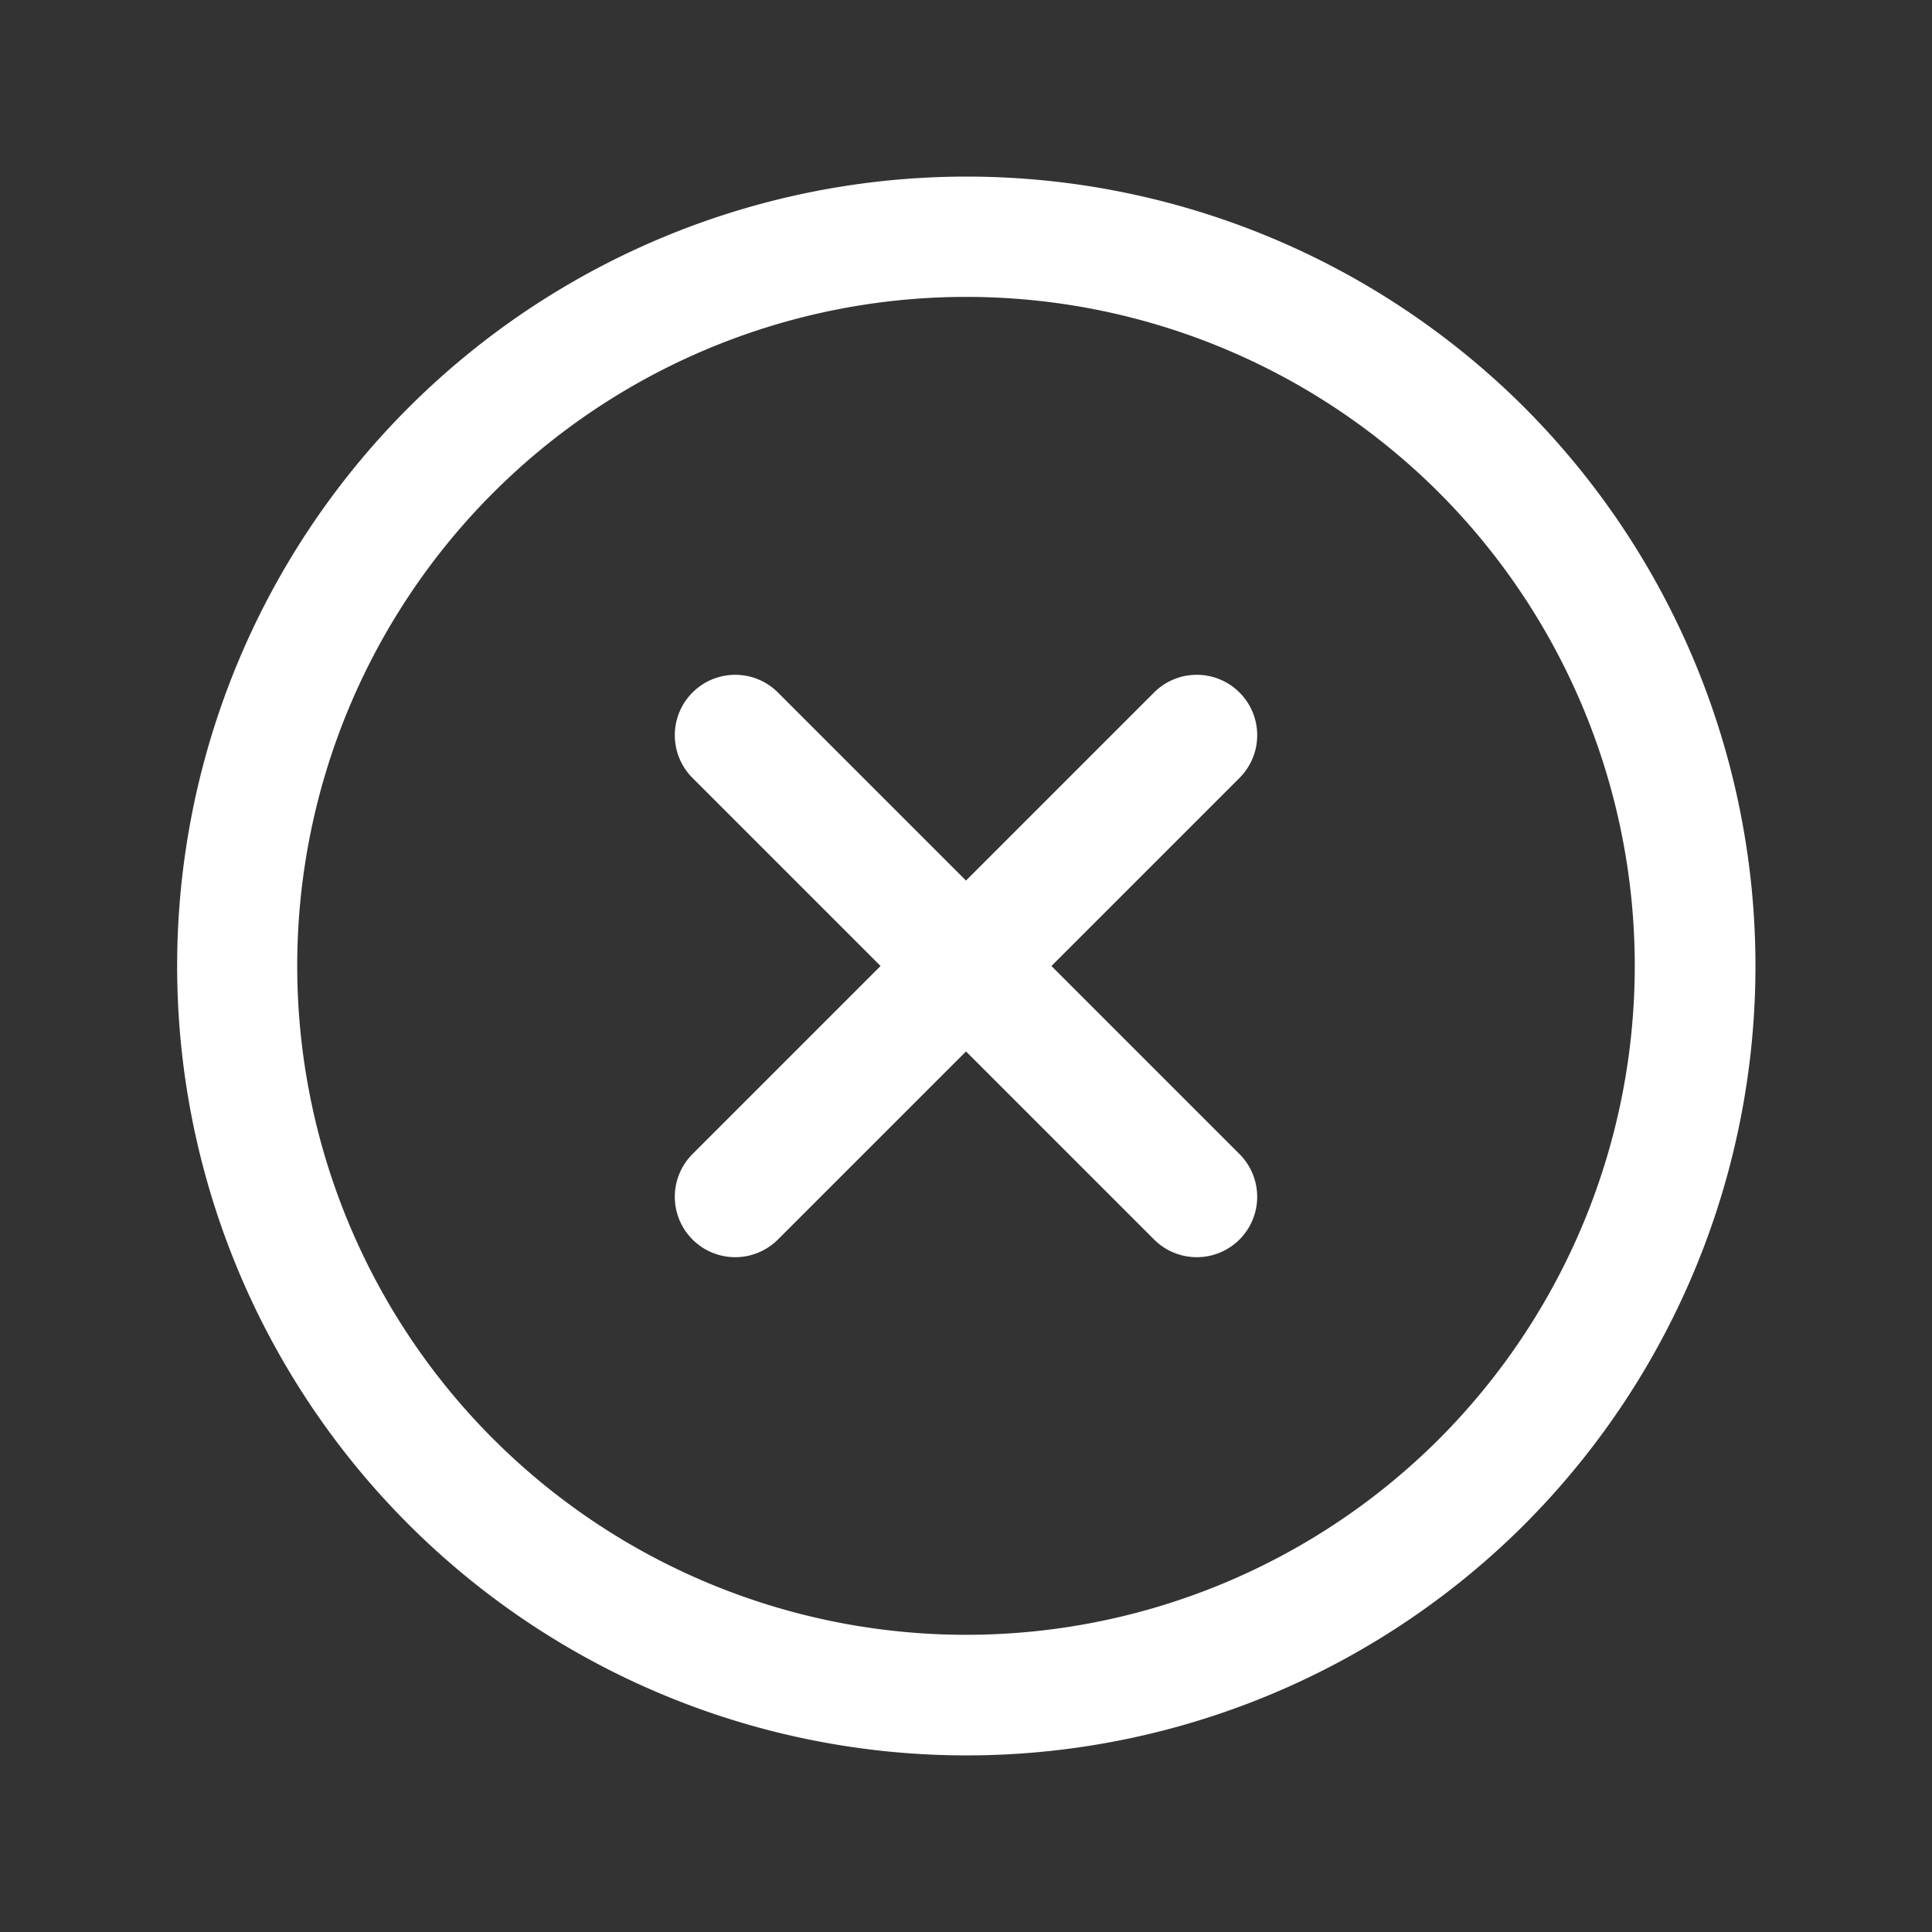 <!-- icon666.com - MILLIONS vector ICONS FREE --><svg viewBox="0 0 64 64" xmlns="http://www.w3.org/2000/svg"><rect x="0" y="0" width="64" height="64" fill="#333333" stroke="none"/><g id="Layer_7" data-name="Layer 7"><path d="m50.5 13.5a26.15 26.15 0 1 0 0 37 26.19 26.19 0 0 0 0-37zm-2.83 34.17a22.16 22.16 0 1 1 0-31.35 22.19 22.19 0 0 1 0 31.35z" fill="#000000" style="fill: rgb(255, 255, 255);"></path><path d="m41.06 22.94a2 2 0 0 0 -2.83 0l-6.23 6.23-6.23-6.23a2 2 0 0 0 -2.83 2.83l6.23 6.23-6.23 6.23a2 2 0 1 0 2.83 2.83l6.23-6.23 6.23 6.23a2 2 0 0 0 2.83-2.83l-6.23-6.23 6.23-6.23a2 2 0 0 0 0-2.83z" fill="#000000" style="fill: rgb(255, 255, 255);"></path></g></svg>